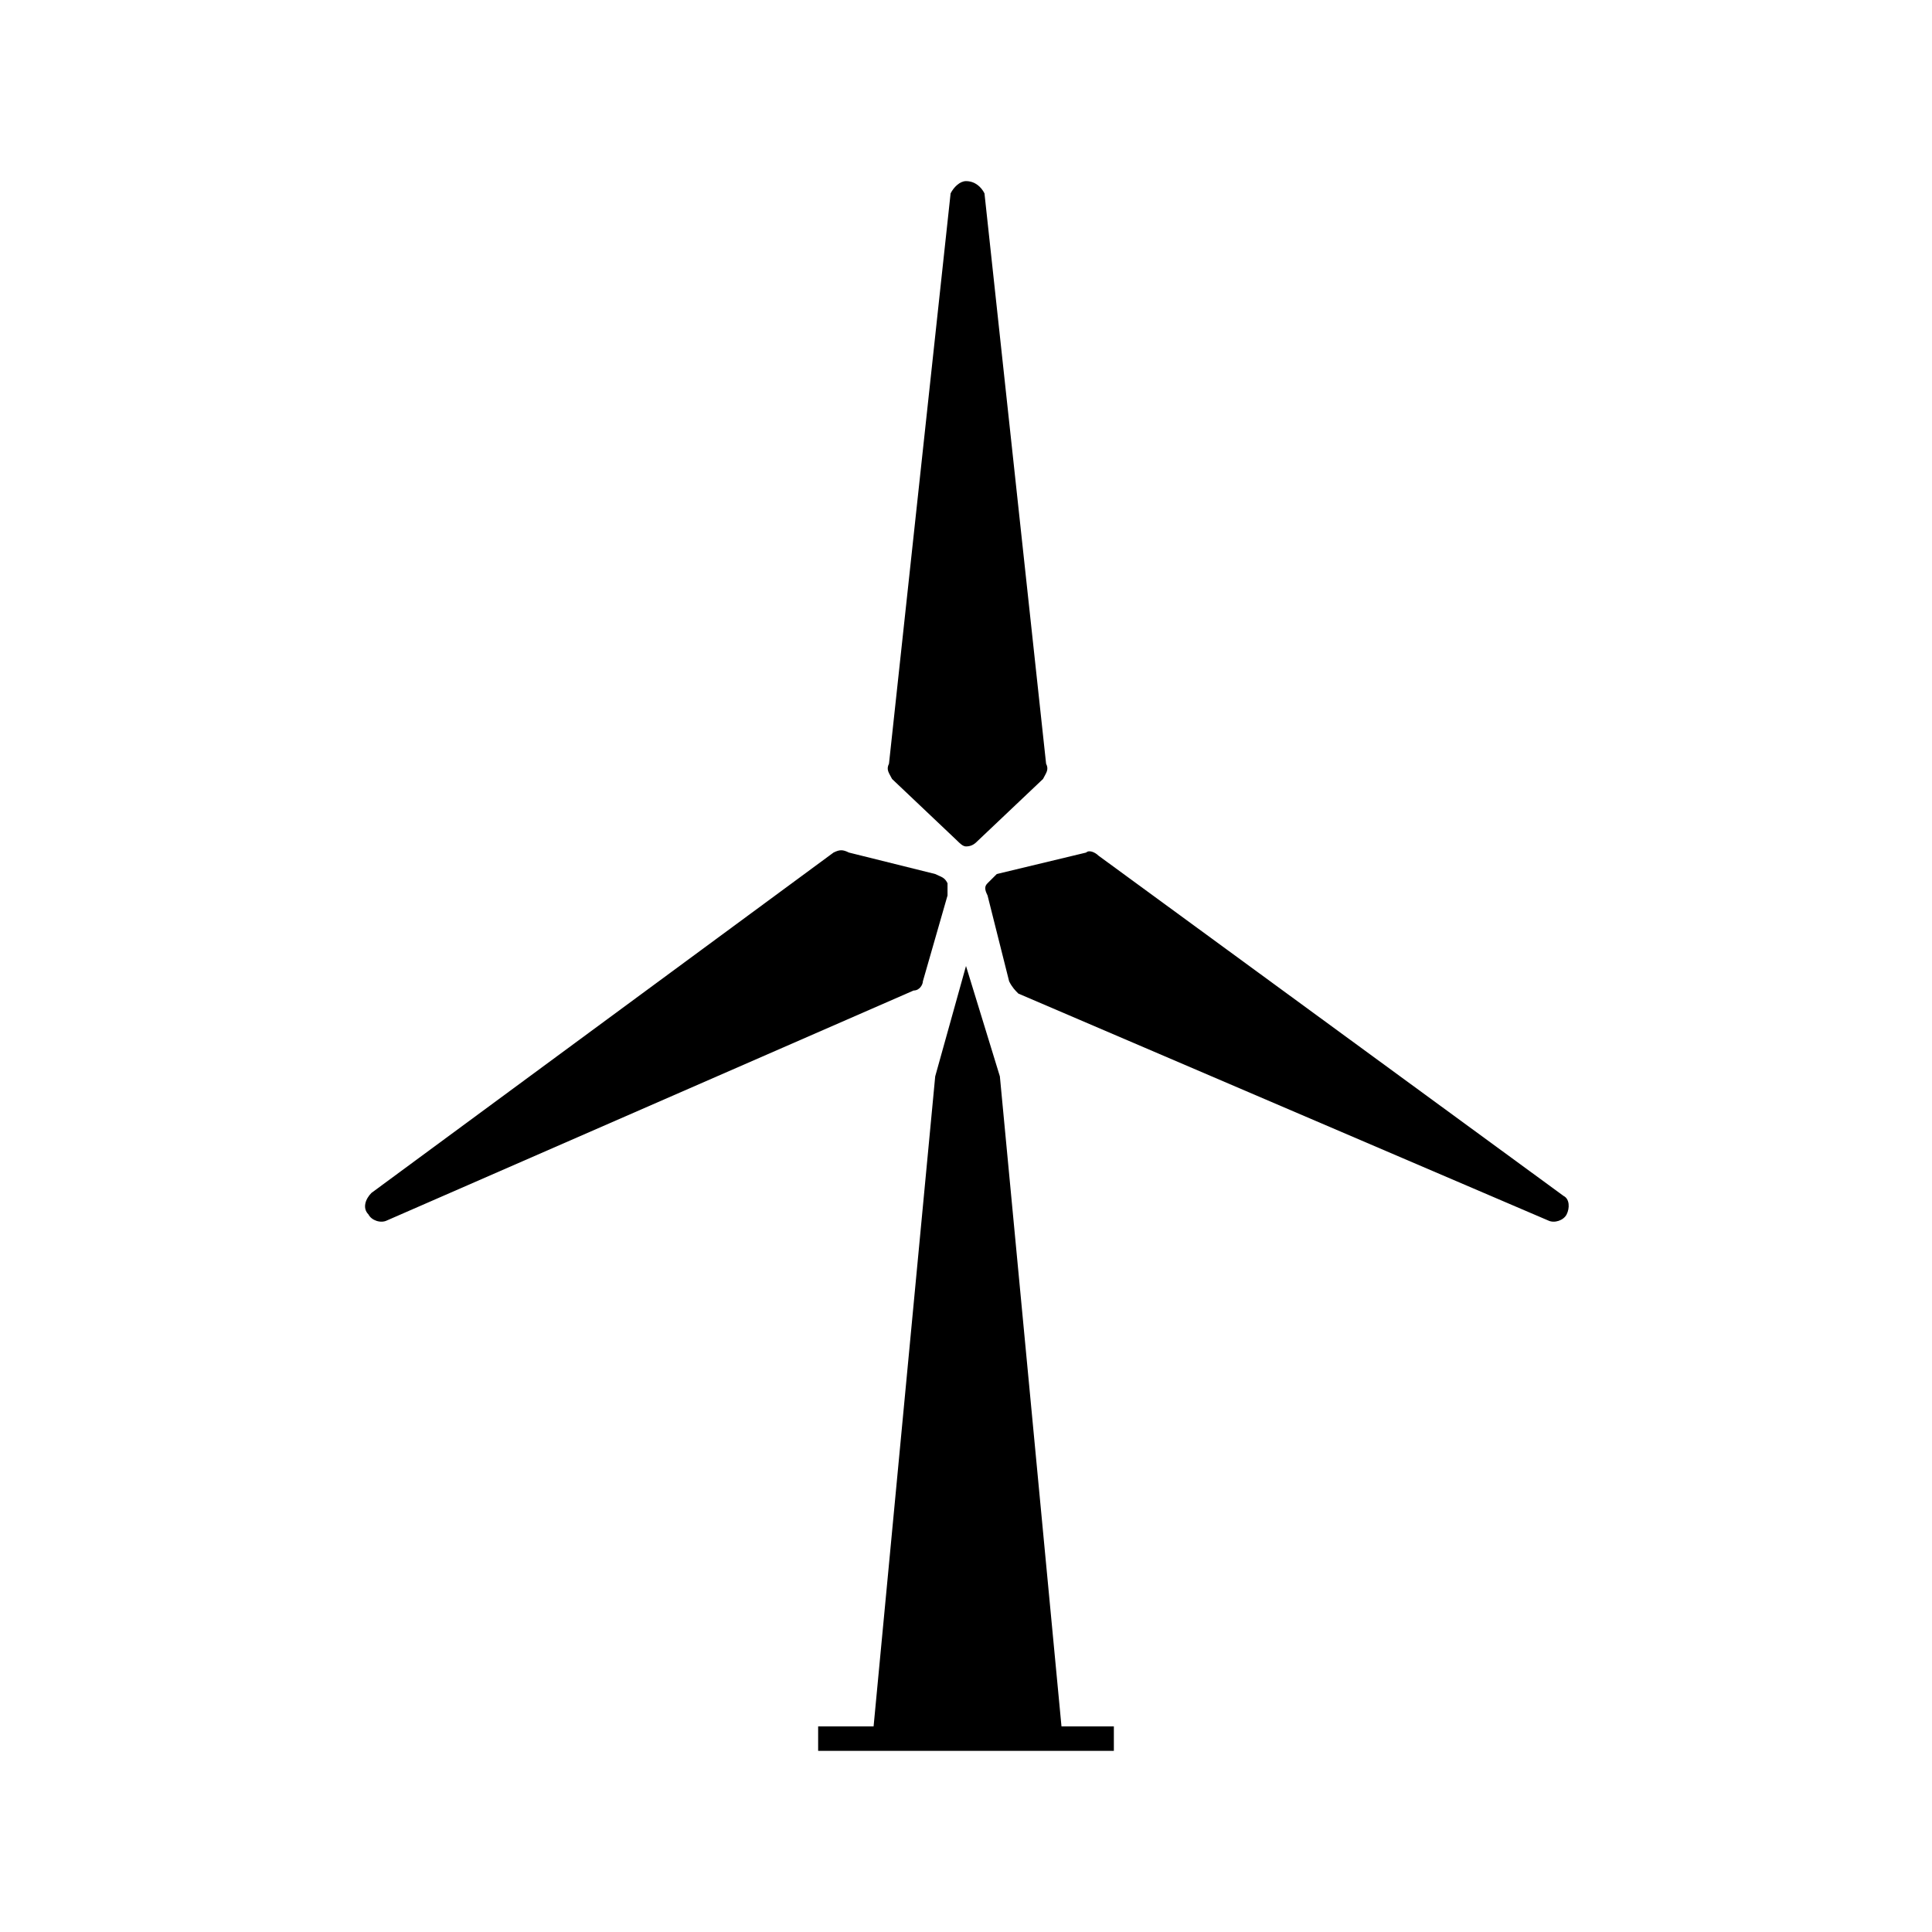 <?xml version="1.0" encoding="UTF-8"?>
<svg width="64px" height="64px" viewBox="0 0 64 64" version="1.1" xmlns="http://www.w3.org/2000/svg" xmlns:xlink="http://www.w3.org/1999/xlink">
    <!-- Generator: Sketch 52.6 (67491) - http://www.bohemiancoding.com/sketch -->
    <title>misc-wind-turbine</title>
    <desc>Created with Sketch.</desc>
    <g id="misc-wind-turbine" stroke="none" stroke-width="1" fill="none" fill-rule="evenodd">
        <g id="icon-misc-wind-turbine" transform="translate(12, 6)" fill="#000000" fill-rule="nonzero">
            <path d="M20,22.039 C19.898,22.039 19.796,21.938 19.694,21.836 L17.551,19.805 C17.449,19.602 17.347,19.5 17.449,19.297 L19.49,0.406 C19.592,0.203 19.796,0 20,0 C20.306,0 20.51,0.203 20.612,0.406 L22.653,19.297 C22.755,19.5 22.653,19.602 22.551,19.805 L20.408,21.836 C20.306,21.938 20.204,22.039 20,22.039 Z M20.714,23.258 C20.816,23.156 20.918,23.055 21.02,22.953 L23.98,22.242 C24.082,22.141 24.286,22.242 24.388,22.344 L39.796,33.617 C40,33.719 40,34.023 39.898,34.227 C39.796,34.43 39.49,34.531 39.286,34.43 L21.735,26.914 C21.633,26.812 21.531,26.711 21.429,26.508 L20.714,23.664 C20.612,23.461 20.612,23.359 20.714,23.258 Z M19.388,23.258 C19.388,23.258 19.388,23.461 19.388,23.664 L18.571,26.508 C18.571,26.609 18.469,26.812 18.265,26.812 L0.816,34.43 C0.612,34.531 0.306,34.43 0.204,34.227 C-1.62370117e-15,34.023 0.102,33.719 0.306,33.516 L15.612,22.242 C15.816,22.141 15.918,22.141 16.122,22.242 L18.98,22.953 C19.184,23.055 19.286,23.055 19.388,23.258 Z M23.163,51.188 L21.122,29.656 L20,26 L18.98,29.656 L16.939,51.188 L15.102,51.188 L15.102,52 L24.898,52 L24.898,51.188 L23.163,51.188 Z" id="Shape"></path>
        </g>
    </g>
</svg>